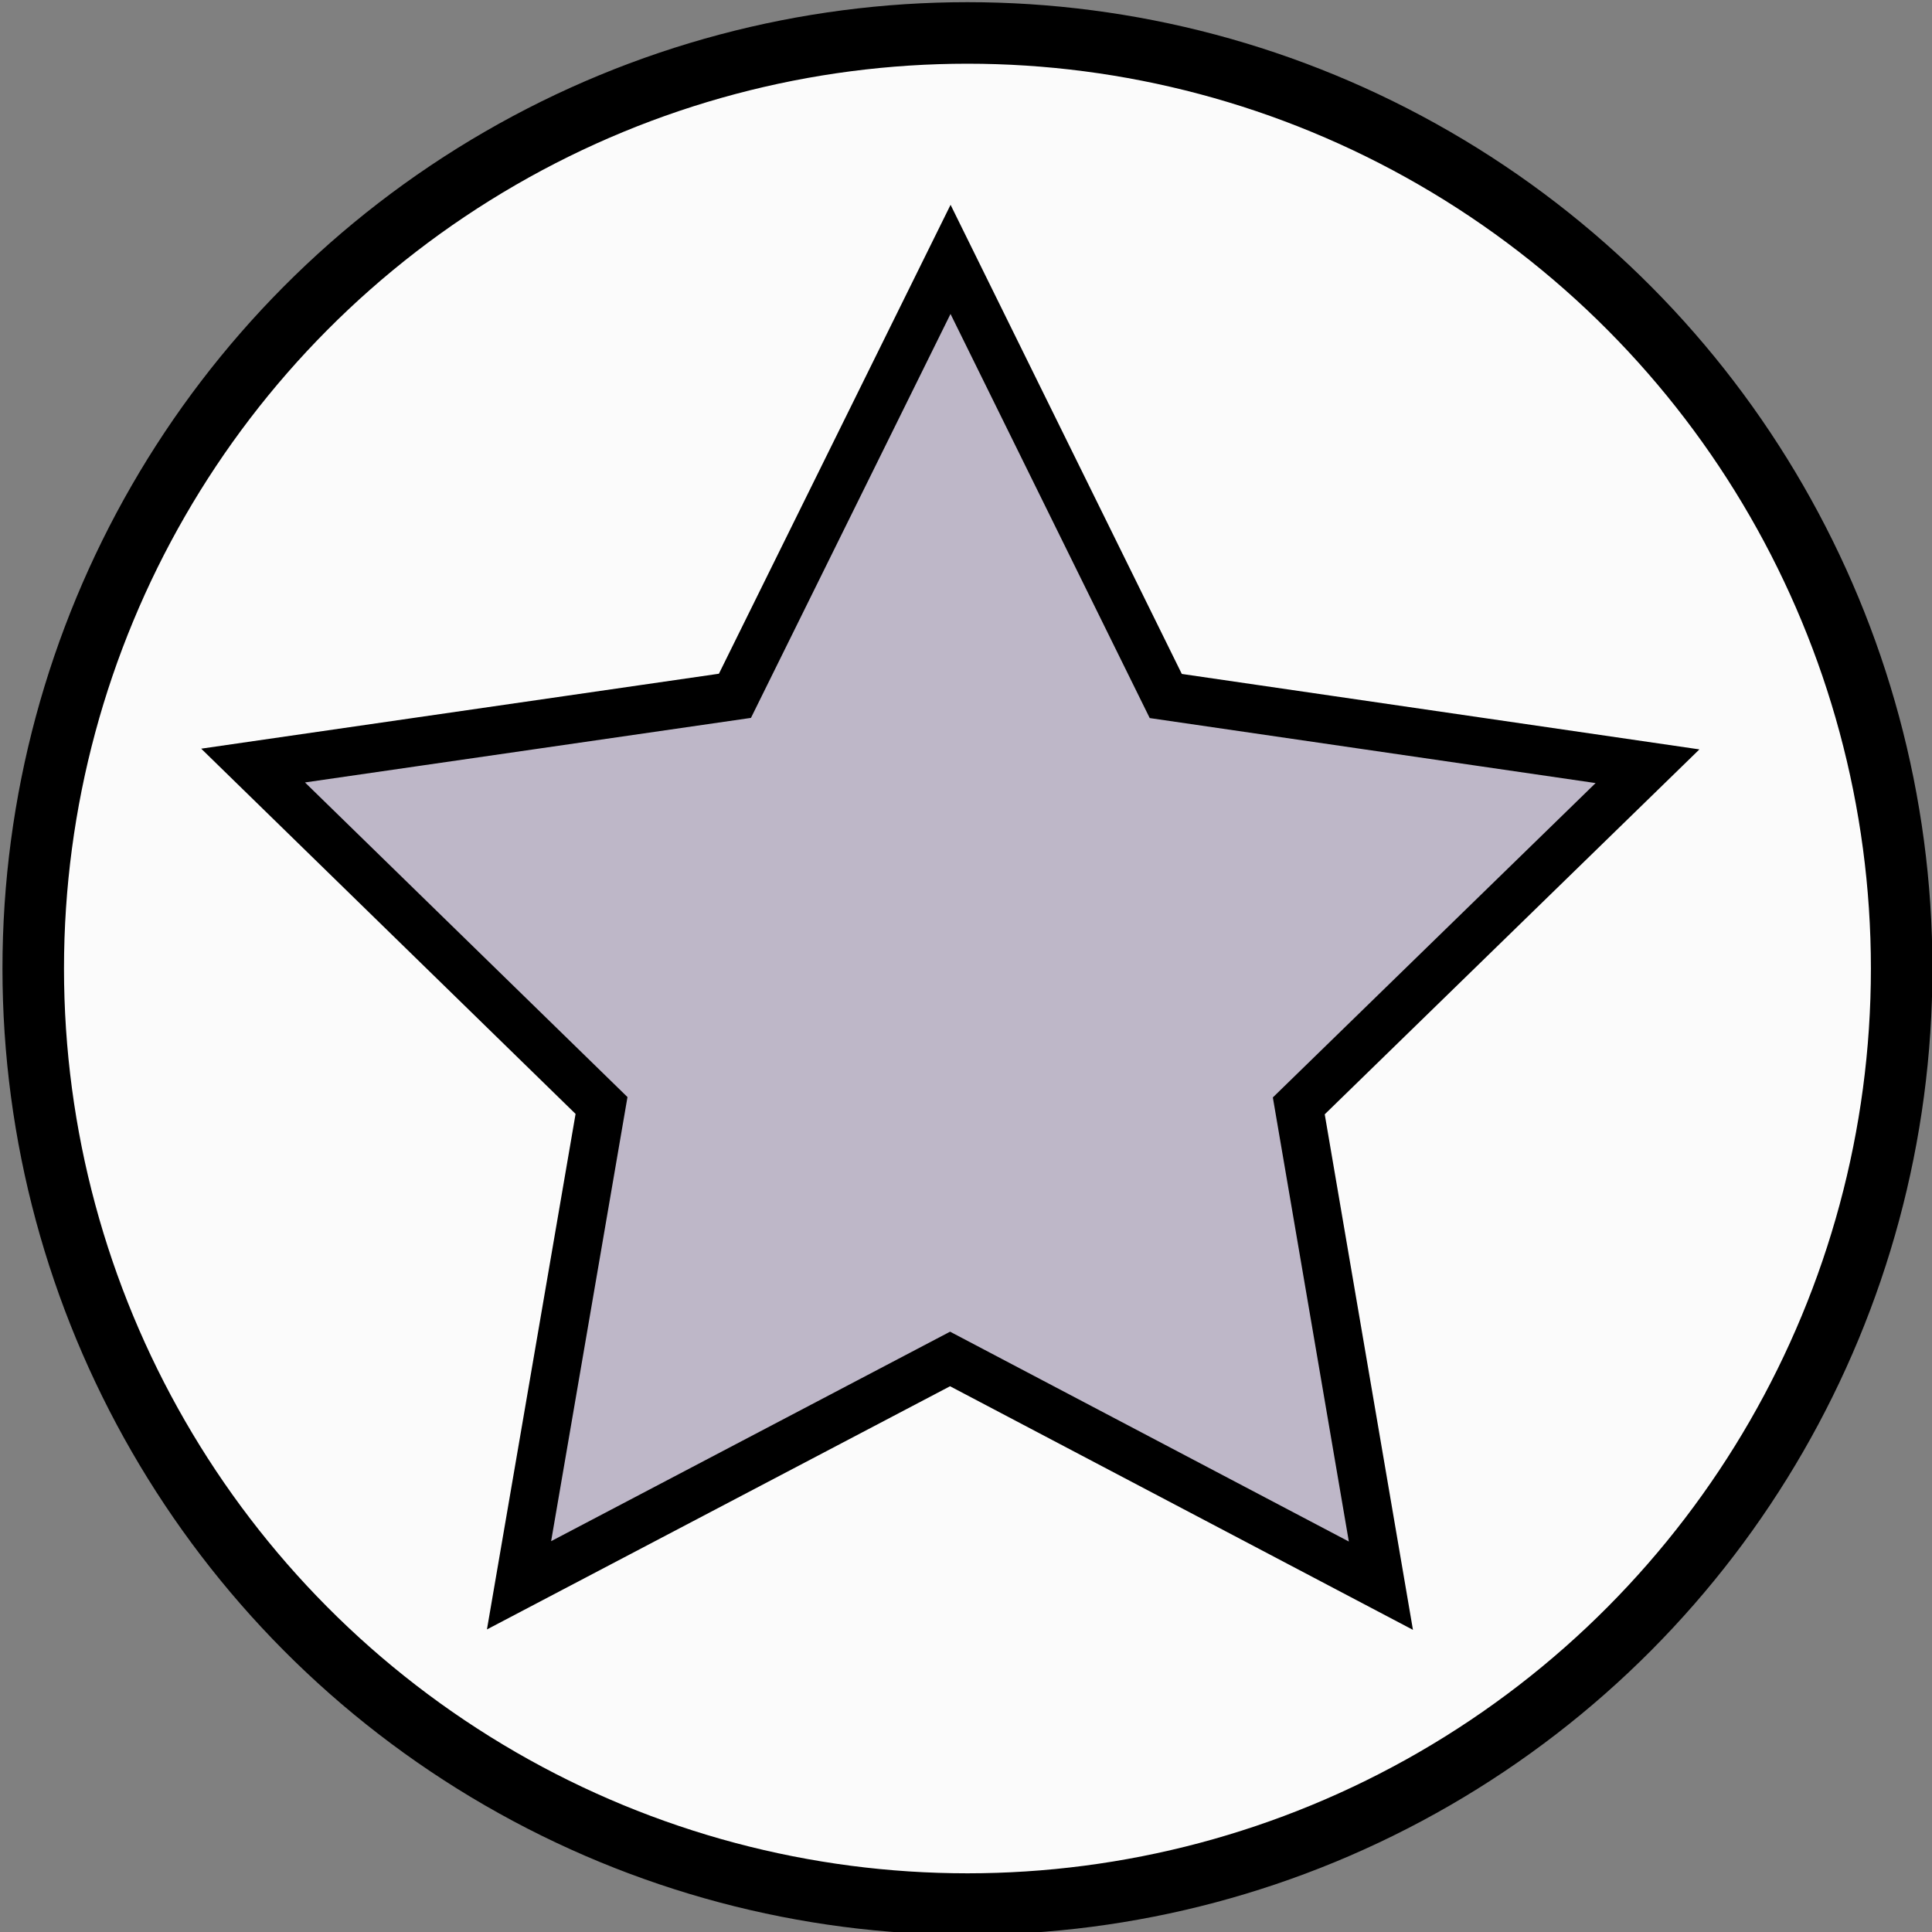 <?xml version="1.0" encoding="UTF-8" standalone="no"?>
<svg
   xmlns="http://www.w3.org/2000/svg"
   width="20"
   height="20"
   viewBox="0 0 20 20"
   version="1.1"
   id="star">

  <rect x="0" y="0" width="20" height="20" fill="#808080" stroke="none"/>

  <g
     id="layer1"
     transform="translate(0,-277)">
    <ellipse
       style="fill:#ffffff;stroke:#000000;stroke-width:0.637;fill-opacity:0.965"
       id="path5069"
       cx="10.015"
       cy="287.026"
       rx="9.671"
       ry="9.685" />
    <path
       id="path5073"
       style="fill:#beb7c8;stroke:#000000;stroke-width:0.5"
       d="m 17.055,284.932 -3.61,3.516 0.85,4.967 -4.46,-2.347 -4.462,2.343 0.854,-4.967 -3.607,-3.519 4.988,-0.722 2.232,-4.518 2.228,4.52 z" />
  </g>
</svg>
